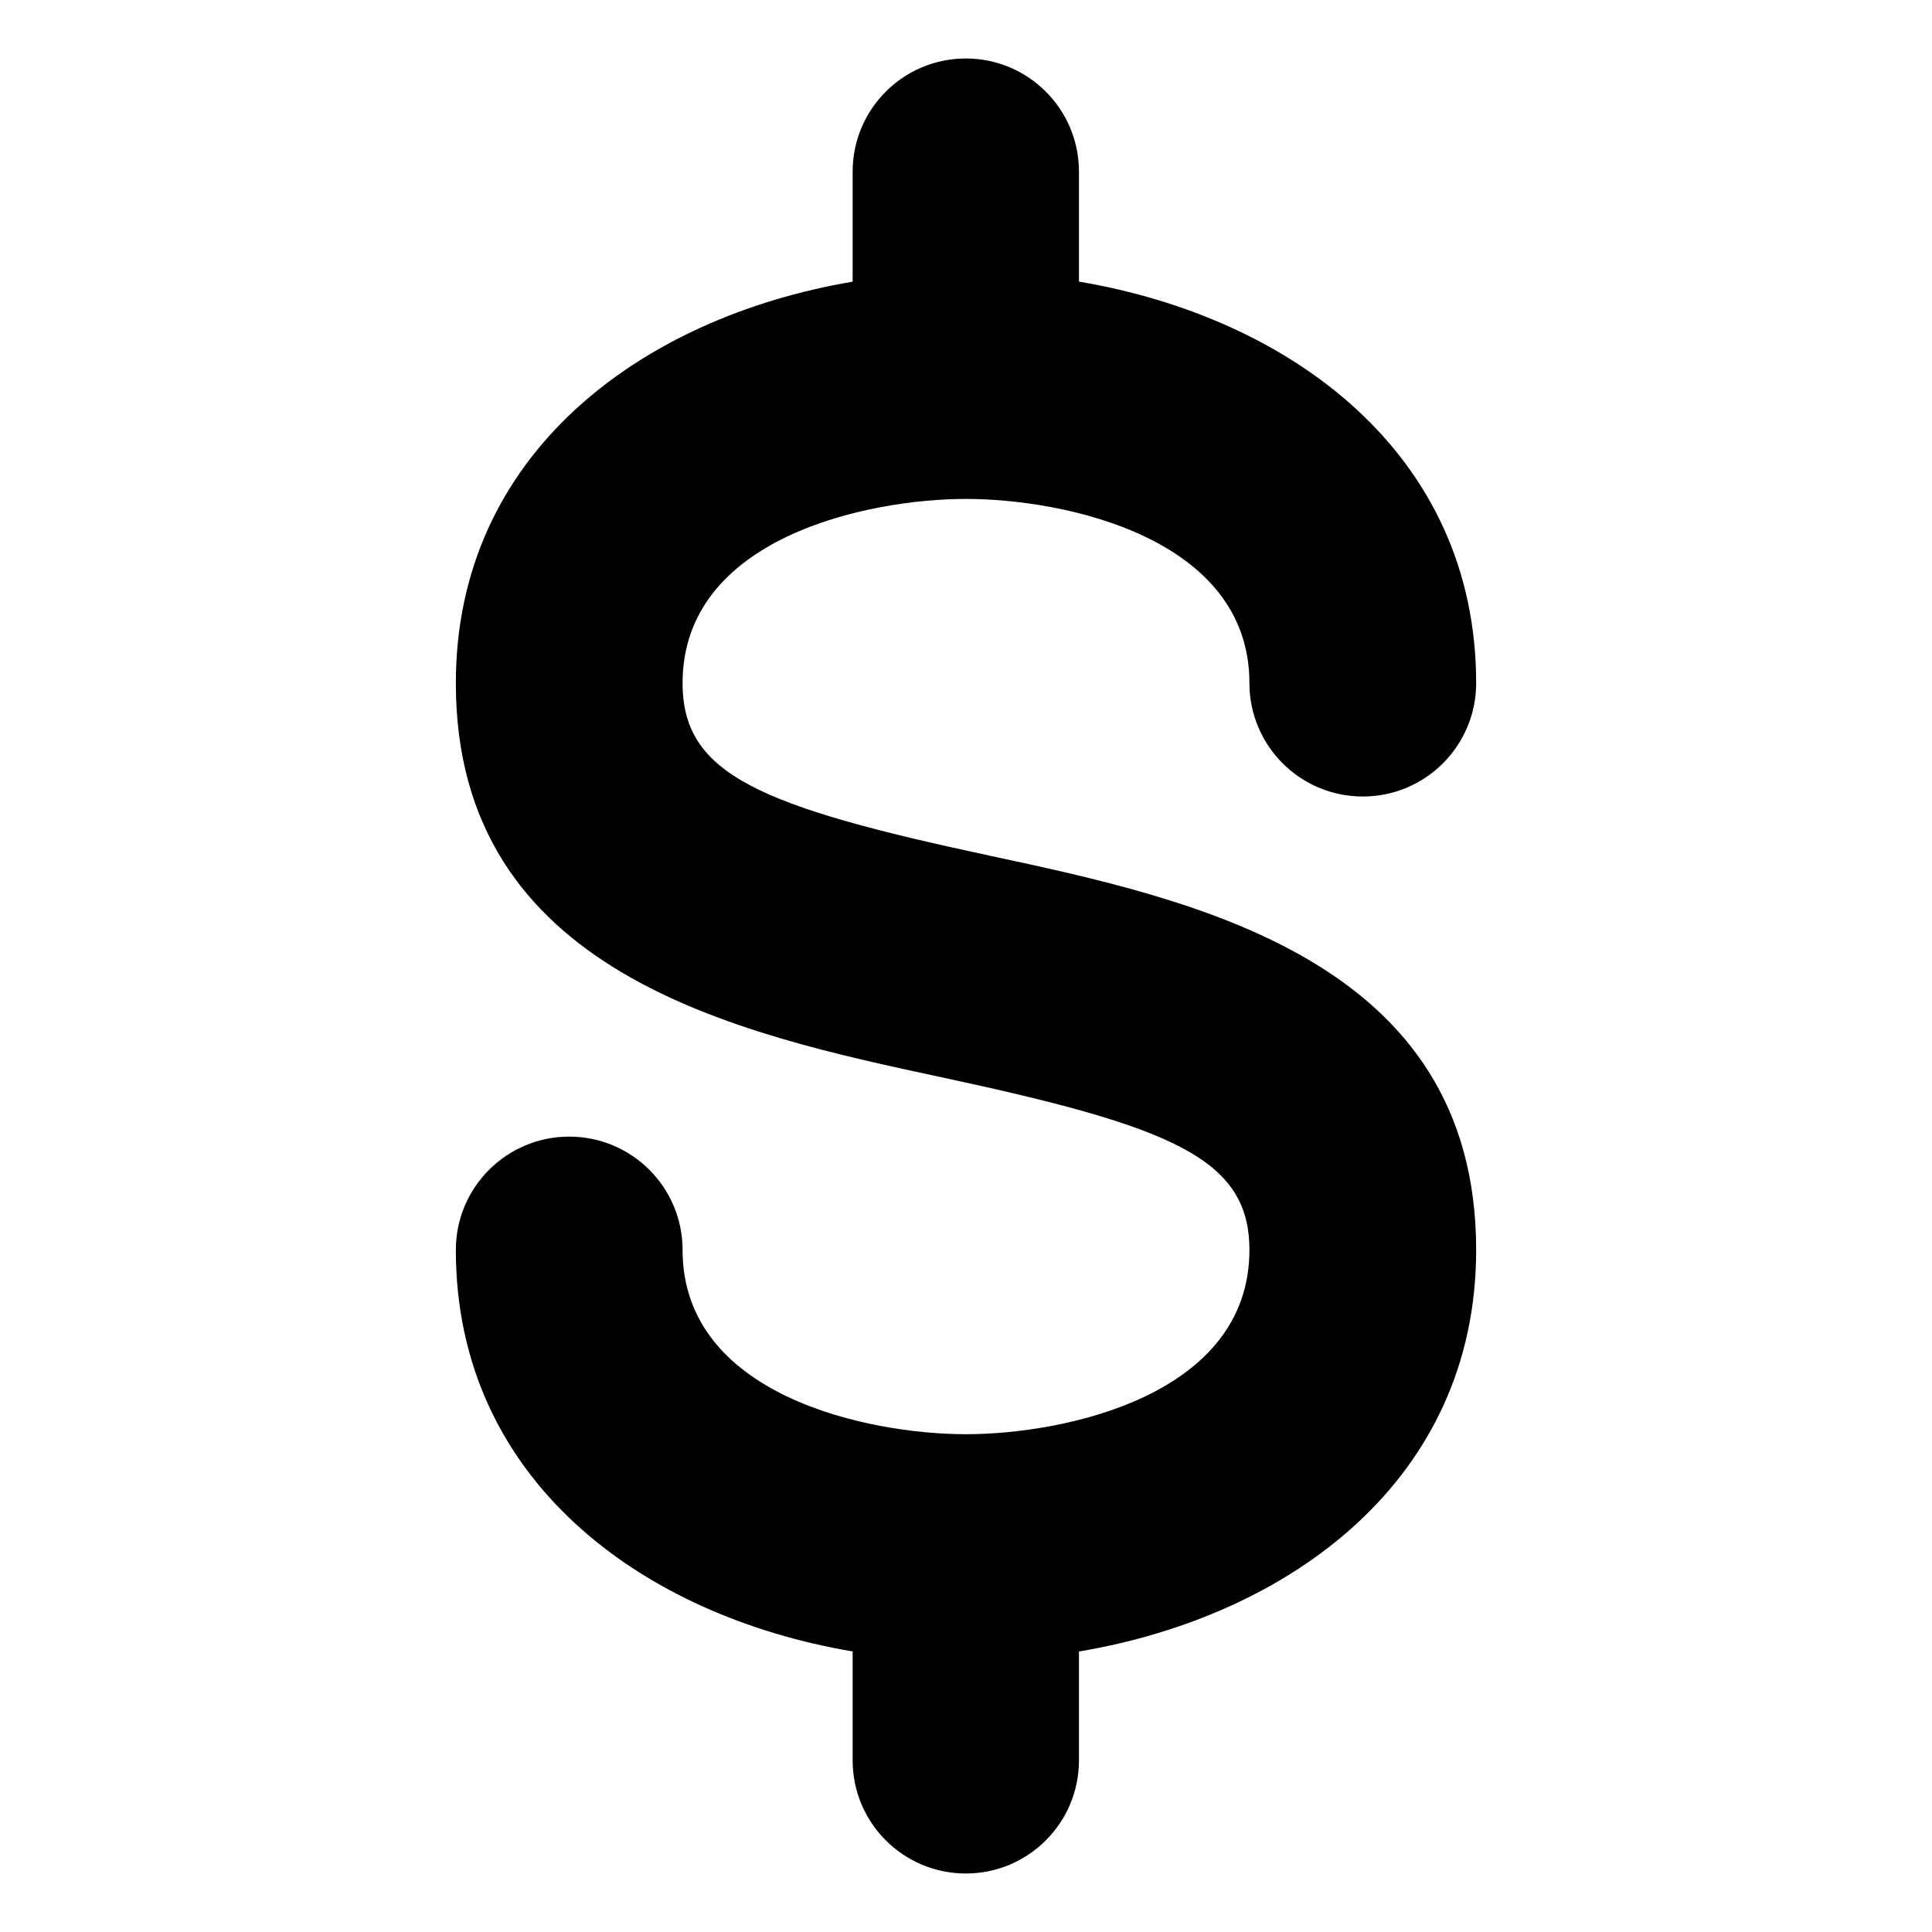 <?xml version="1.0" encoding="utf-8"?>
<!-- Generator: Adobe Illustrator 16.0.0, SVG Export Plug-In . SVG Version: 6.00 Build 0)  -->
<!DOCTYPE svg PUBLIC "-//W3C//DTD SVG 1.0//EN" "http://www.w3.org/TR/2001/REC-SVG-20010904/DTD/svg10.dtd">
<svg version="1.0" id="Layer_1" xmlns:x="http://ns.adobe.com/Extensibility/1.0/" xmlns:i="http://ns.adobe.com/AdobeIllustrator/10.0/" xmlns:graph="http://ns.adobe.com/Graphs/1.0/"
	 xmlns="http://www.w3.org/2000/svg" xmlns:xlink="http://www.w3.org/1999/xlink" x="0px" y="0px" width="1024px" height="1024px"
	 viewBox="0 0 1024 1024" enable-background="new 0 0 1024 1024" xml:space="preserve">
<path d="M511.896,993c-33.123,0-59.975-26.854-59.975-59.975v-57.724c-112.02-18.944-210.315-91.221-210.315-212.782
	c0-33.184,26.904-60.089,60.087-60.089c33.184,0,60.088,26.905,60.088,60.089c0,77.222,98.259,97.642,150.219,97.642
	s150.219-20.42,150.219-97.642c0-48.412-40.649-65.281-162.806-91.452c-108.807-23.325-257.807-55.246-257.807-208.986
	c0-121.563,98.296-193.839,210.315-212.782V90.975c0-33.123,26.852-59.975,59.975-59.975s59.976,26.852,59.976,59.975v58.29
	c112.106,18.889,210.521,91.179,210.521,212.816c0,33.184-26.904,60.087-60.088,60.087c-33.183,0-60.087-26.904-60.087-60.087
	c0-77.221-98.259-97.642-150.219-97.642s-150.219,20.421-150.219,97.642c0,48.41,40.649,65.28,162.806,91.452
	c108.807,23.325,257.807,55.246,257.807,208.987c0,121.637-98.415,193.927-210.521,212.816v57.689
	C571.872,966.146,545.02,993,511.896,993z"/>
<g>
</g>
<g>
</g>
<g>
</g>
<g>
</g>
<g>
</g>
<g>
</g>
</svg>
